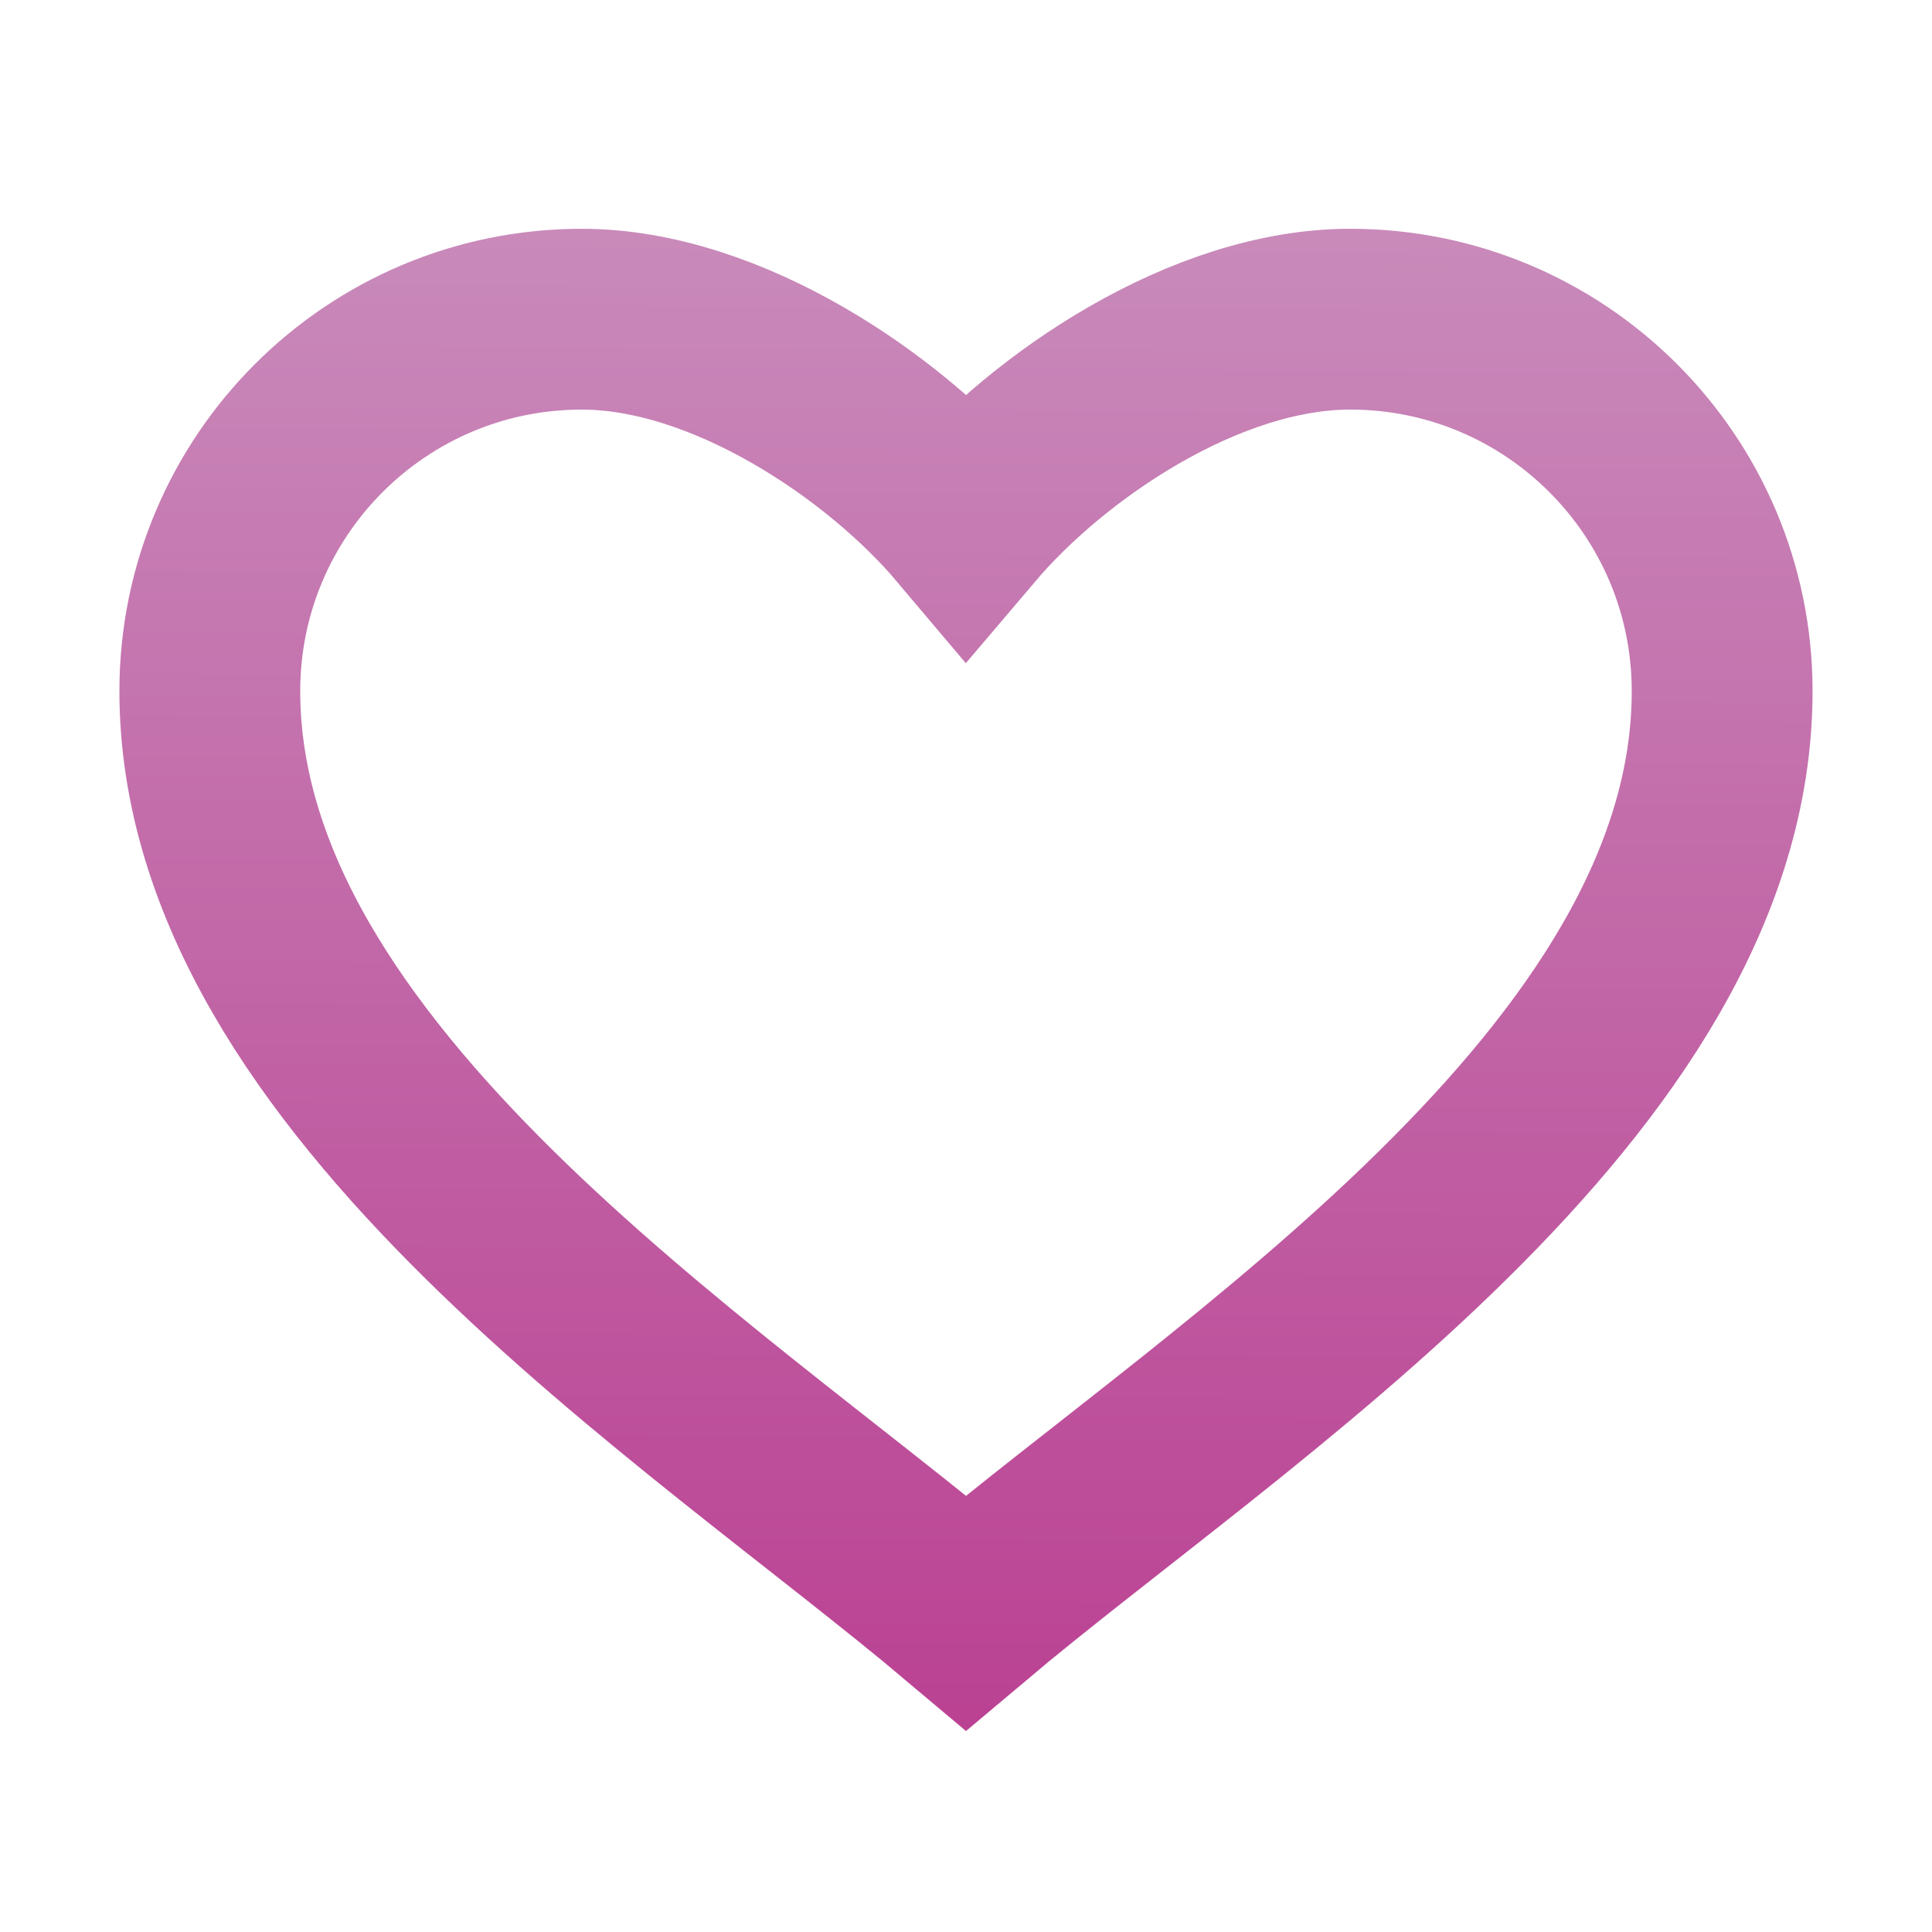 <?xml version="1.0" encoding="UTF-8" standalone="no"?>
<svg
   xmlns:dc="http://purl.org/dc/elements/1.1/"
   xmlns:cc="http://creativecommons.org/ns#"
   xmlns:rdf="http://www.w3.org/1999/02/22-rdf-syntax-ns#"
   xmlns:svg="http://www.w3.org/2000/svg"
   xmlns="http://www.w3.org/2000/svg"
   xmlns:xlink="http://www.w3.org/1999/xlink"
   height="128px"
   id="Layer_1"
   style="enable-background:new 0 0 128 128;"
   version="1.1"
   viewBox="0 0 128 128"
   width="128px"
   xml:space="preserve"><defs
     id="defs25048"><linearGradient
       id="linearGradient20705"><stop
         id="stop20701"
         offset="0"
         style="stop-color:#BA3E91;stop-opacity:1;" /><stop
         id="stop20703"
         offset="1"
         style="stop-color:#CA91BE;stop-opacity:1" /></linearGradient><linearGradient
       gradientUnits="userSpaceOnUse"
       y2="6.118"
       x2="65.185"
       y1="119.059"
       x1="64.698"
       id="linearGradient20707"
       xlink:href="#linearGradient20705" /></defs><g
     style="stroke:url(#linearGradient20707)"
     id="g20699"><path
       id="path25043"
       style="fill:none;stroke:url(#linearGradient20707);stroke-width:11.979;stroke-miterlimit:10;stroke-opacity:1"
       d="M114.097,45.788  c0-13.608-11.032-24.642-24.641-24.642c-9.603,0-19.982,7.071-25.456,13.521c-5.393-6.387-15.855-13.52-25.457-13.52  c-13.609,0-24.642,11.032-24.642,24.64c0,25.742,32.628,46.341,50.099,61.065C81.47,92.129,114.097,71.654,114.097,45.788z" /><path
       id="path25613"
       d="M 118.588,7.529 9.882,116.706"
       style="fill:none;stroke:url(#linearGradient20707);stroke-width:6;stroke-linecap:butt;stroke-linejoin:miter;stroke-opacity:1;stroke-miterlimit:4;stroke-dasharray:none" /></g></svg>
